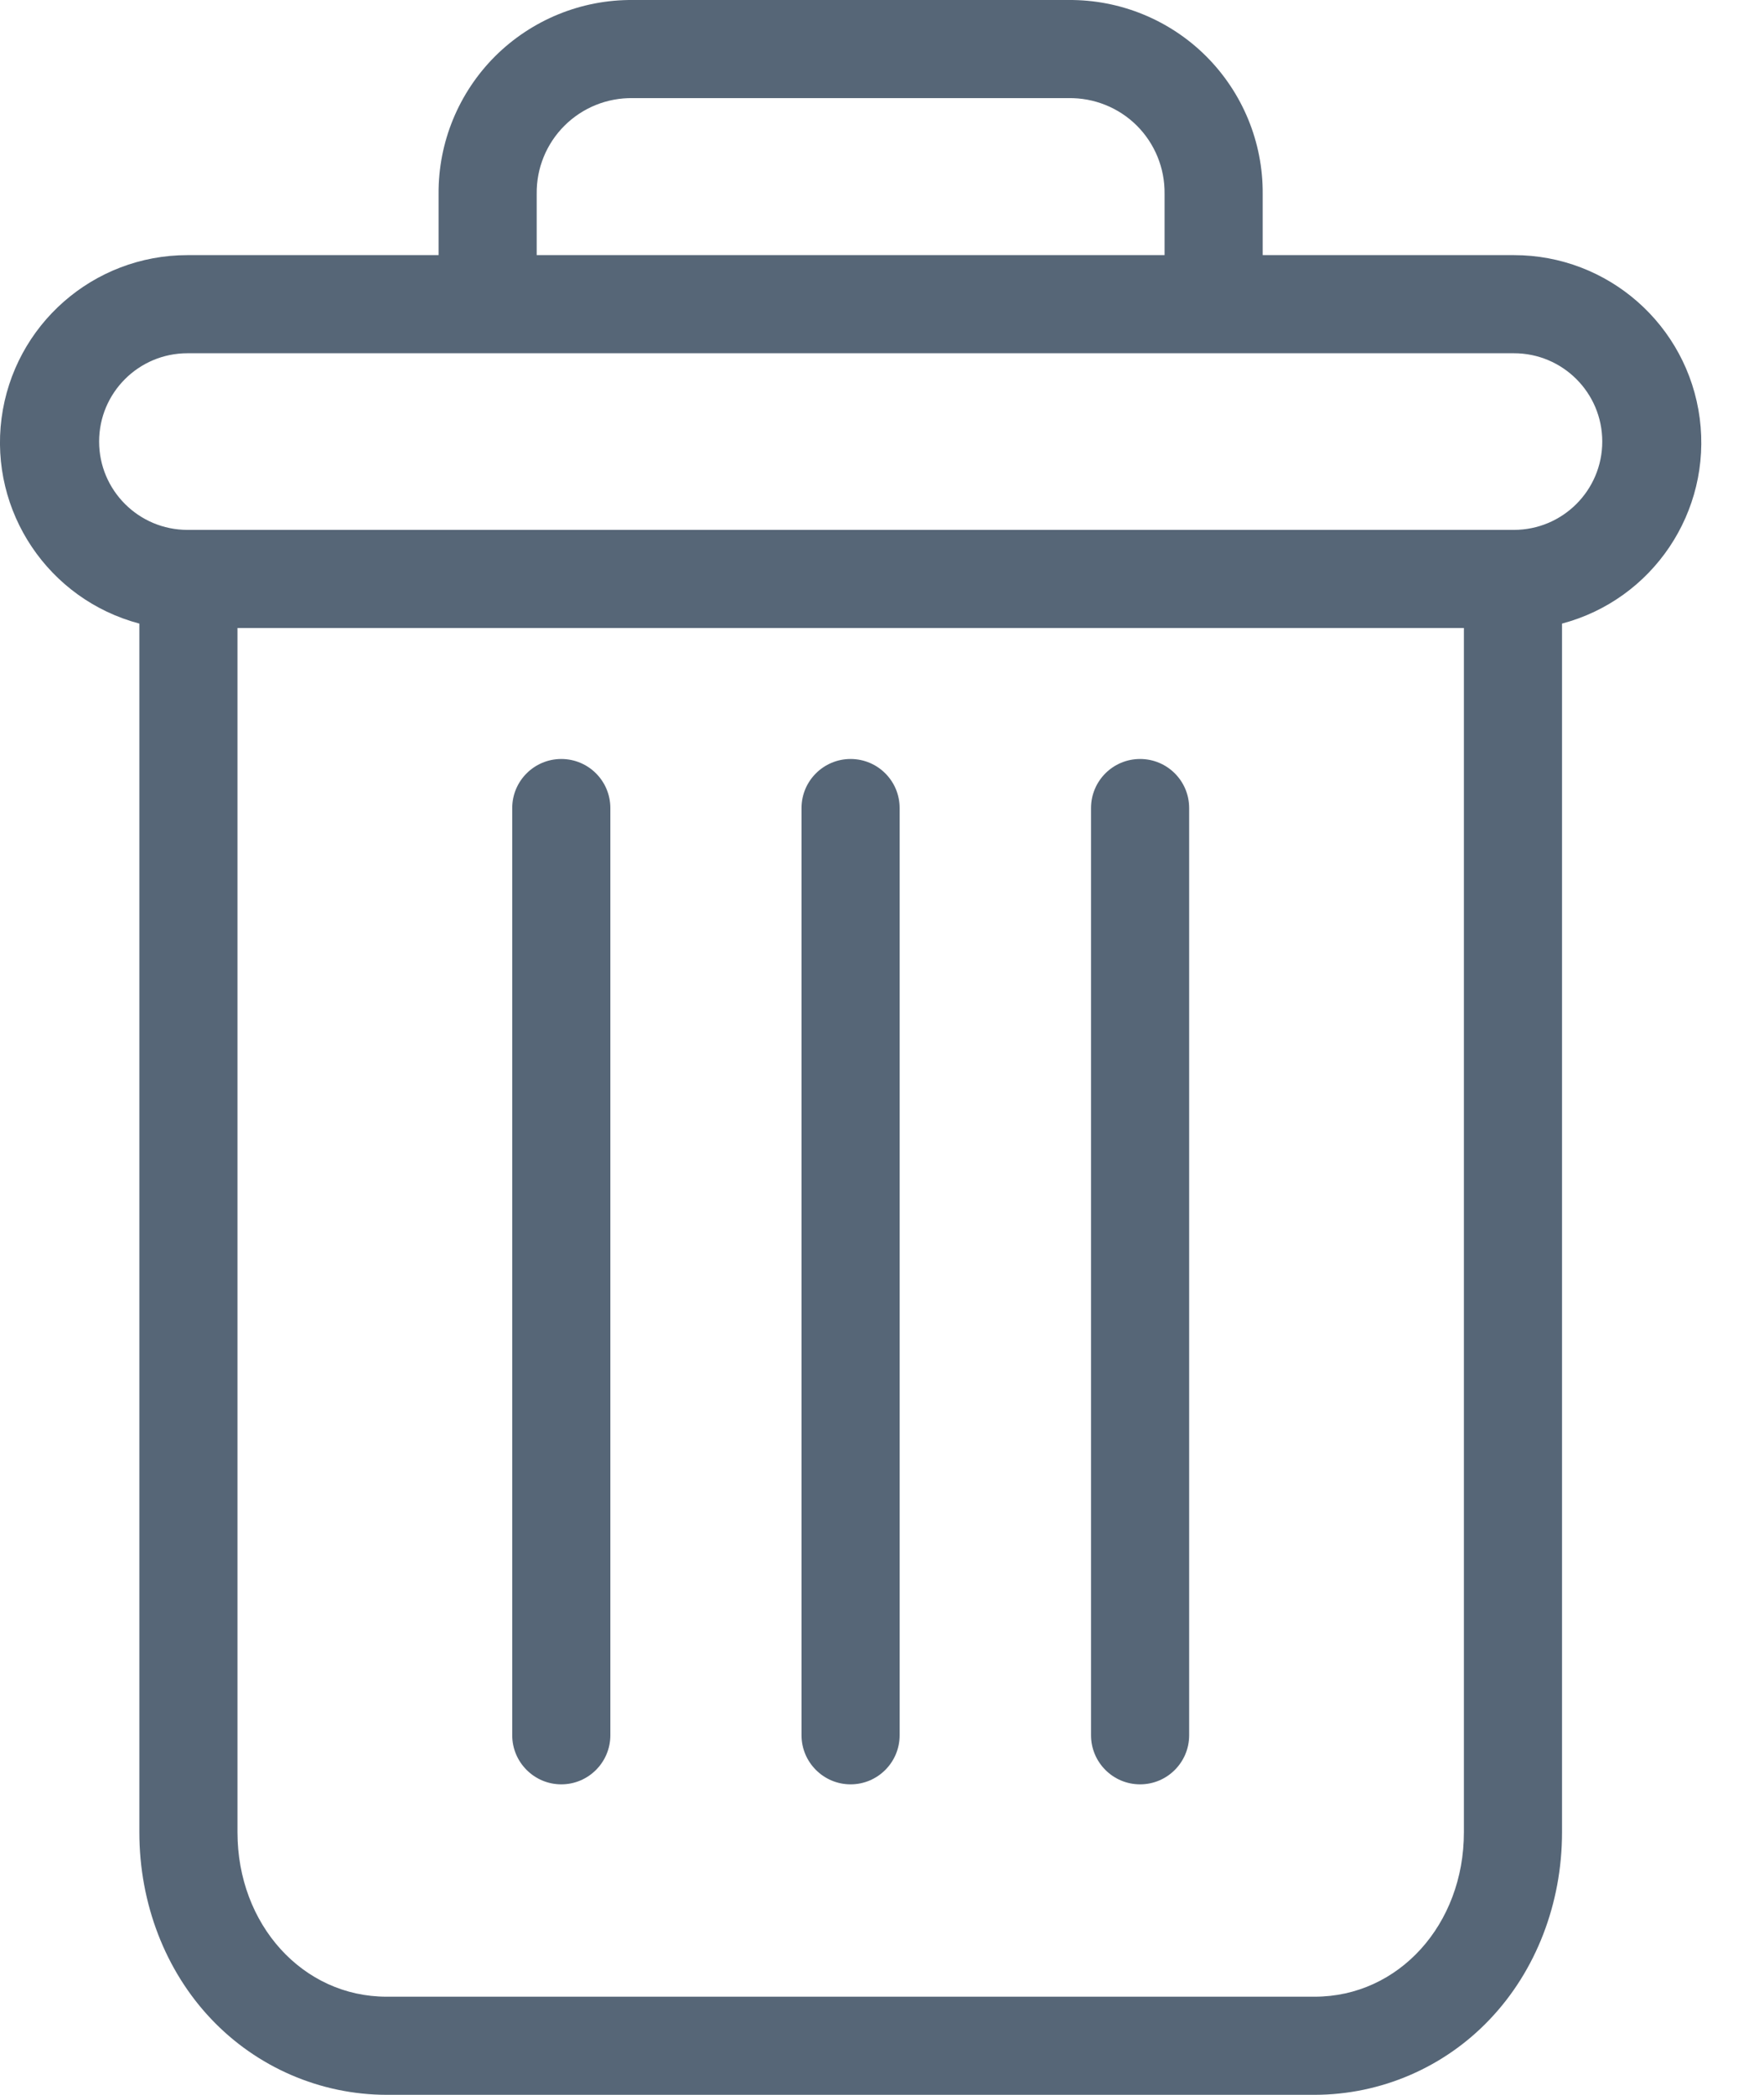 <svg width="16" height="19" viewBox="0 0 16 19" fill="none" xmlns="http://www.w3.org/2000/svg">
<path d="M10.341 6.884C10.095 6.884 9.896 7.083 9.896 7.329V15.739C9.896 15.984 10.095 16.184 10.341 16.184C10.587 16.184 10.786 15.984 10.786 15.739V7.329C10.786 7.083 10.587 6.884 10.341 6.884Z" fill="#566677"/>
<path d="M5.091 6.884C4.846 6.884 4.646 7.083 4.646 7.329V15.739C4.646 15.984 4.846 16.184 5.091 16.184C5.337 16.184 5.536 15.984 5.536 15.739V7.329C5.536 7.083 5.337 6.884 5.091 6.884Z" fill="#566677"/>
<path d="M1.264 5.656V16.619C1.264 17.267 1.501 17.876 1.916 18.313C2.33 18.75 2.905 18.999 3.506 19H11.925C12.527 18.999 13.102 18.75 13.515 18.313C13.93 17.876 14.168 17.267 14.168 16.619V5.656C14.993 5.437 15.527 4.64 15.417 3.794C15.306 2.947 14.585 2.314 13.732 2.314H11.453V1.758C11.456 1.29 11.271 0.841 10.94 0.51C10.609 0.18 10.159 -0.004 9.691 5.84646e-05H5.74C5.272 -0.004 4.823 0.18 4.491 0.51C4.16 0.841 3.975 1.29 3.978 1.758V2.314H1.7C0.846 2.314 0.125 2.947 0.014 3.794C-0.096 4.64 0.439 5.437 1.264 5.656ZM11.925 18.11H3.506C2.746 18.11 2.154 17.456 2.154 16.619V5.696H13.278V16.619C13.278 17.456 12.686 18.11 11.925 18.11ZM4.868 1.758C4.865 1.526 4.956 1.303 5.121 1.139C5.285 0.976 5.508 0.886 5.74 0.89H9.691C9.923 0.886 10.147 0.976 10.311 1.139C10.475 1.303 10.566 1.526 10.563 1.758V2.314H4.868V1.758ZM1.7 3.204H13.732C14.174 3.204 14.533 3.562 14.533 4.005C14.533 4.447 14.174 4.806 13.732 4.806H1.7C1.258 4.806 0.899 4.447 0.899 4.005C0.899 3.562 1.258 3.204 1.7 3.204Z" fill="#566677"/>
<path d="M7.715 6.884C7.47 6.884 7.27 7.083 7.27 7.329V15.739C7.27 15.984 7.47 16.184 7.715 16.184C7.961 16.184 8.16 15.984 8.16 15.739V7.329C8.16 7.083 7.961 6.884 7.715 6.884Z" fill="#566677"/>
</svg>
